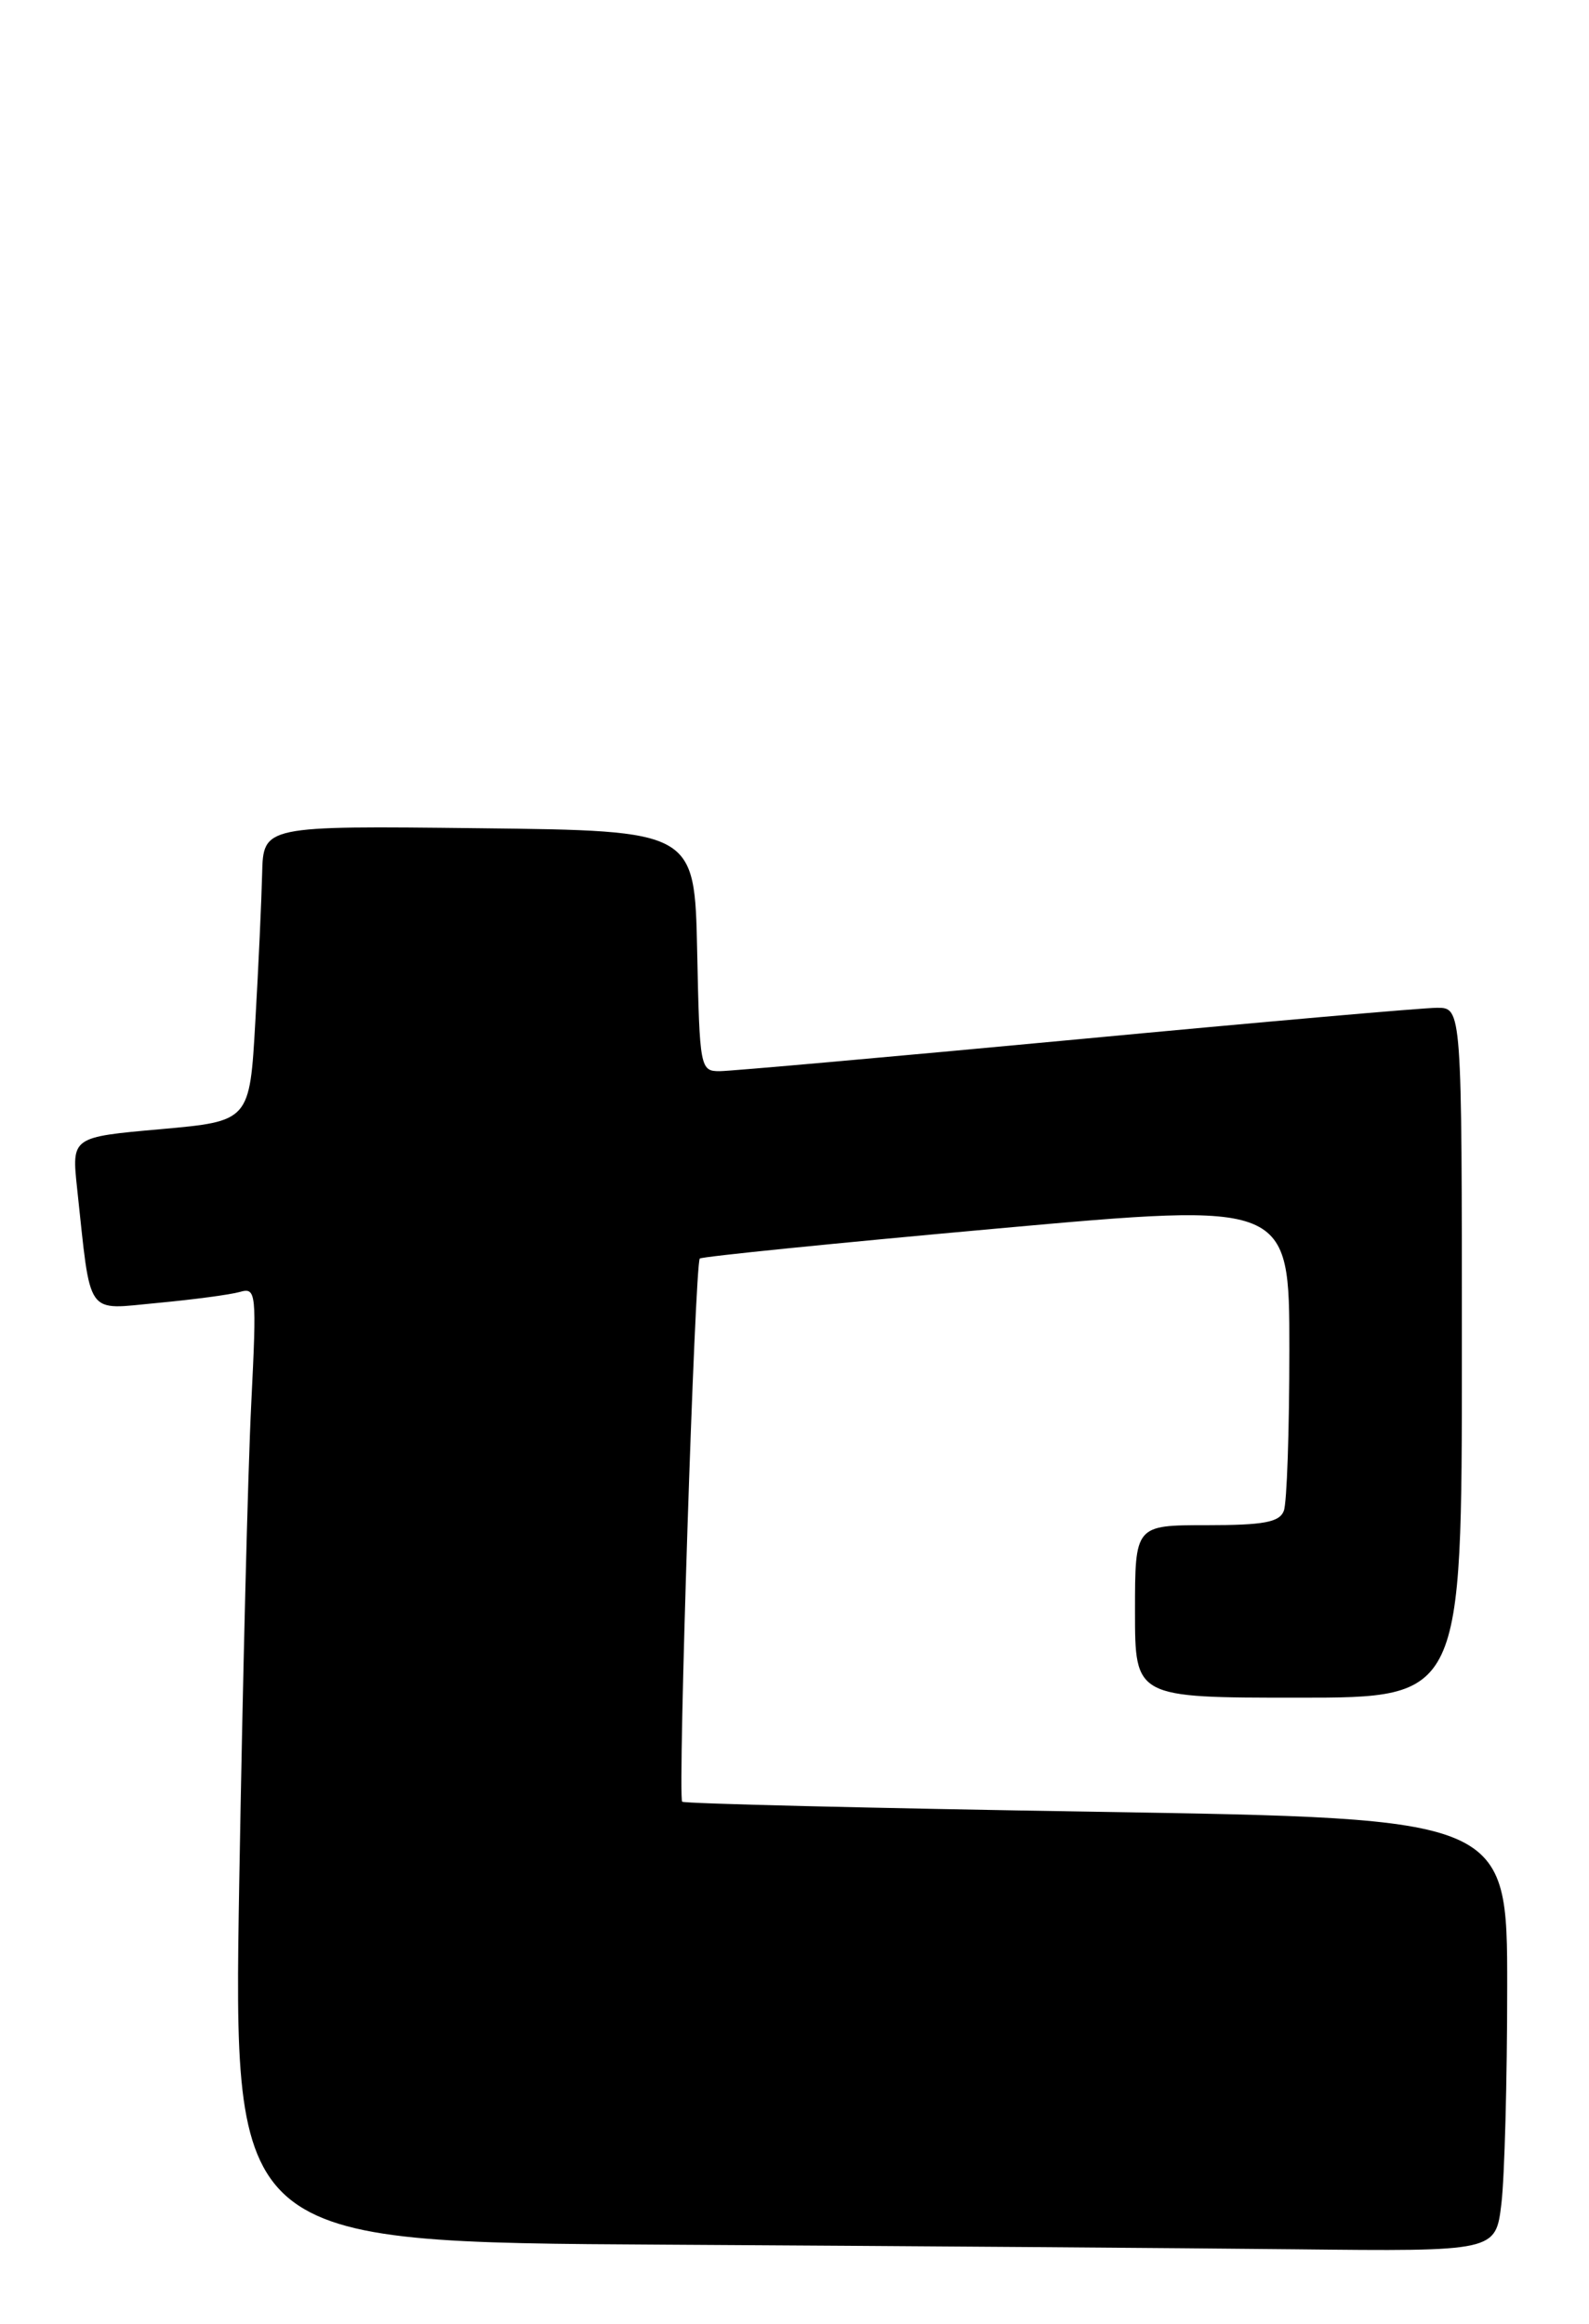 <?xml version="1.0" encoding="UTF-8" standalone="no"?>
<!DOCTYPE svg PUBLIC "-//W3C//DTD SVG 1.1//EN" "http://www.w3.org/Graphics/SVG/1.1/DTD/svg11.dtd" >
<svg xmlns="http://www.w3.org/2000/svg" xmlns:xlink="http://www.w3.org/1999/xlink" version="1.1" viewBox="0 0 175 256">
 <g >
 <path fill="currentColor"
d=" M 165.35 242.75 C 165.70 239.86 165.99 229.13 165.99 218.90 C 166.00 200.30 166.00 200.30 120.76 199.57 C 95.87 199.17 75.34 198.67 75.13 198.46 C 74.62 197.95 76.53 139.13 77.07 138.63 C 77.31 138.41 92.01 136.93 109.75 135.33 C 142.00 132.42 142.00 132.42 142.00 148.63 C 142.00 157.54 141.73 165.55 141.39 166.42 C 140.91 167.68 139.17 168.00 132.89 168.00 C 125.00 168.00 125.00 168.00 125.00 177.50 C 125.00 187.00 125.00 187.00 143.00 187.00 C 161.00 187.00 161.00 187.00 161.00 149.00 C 161.00 111.00 161.00 111.00 158.25 111.01 C 156.74 111.01 138.85 112.58 118.50 114.50 C 98.15 116.41 80.50 117.98 79.28 117.99 C 77.11 118.00 77.05 117.69 76.78 104.75 C 76.50 91.50 76.50 91.50 52.75 91.23 C 29.00 90.96 29.00 90.96 28.87 96.23 C 28.80 99.13 28.47 106.45 28.12 112.50 C 27.50 123.50 27.50 123.50 17.69 124.38 C 7.89 125.25 7.89 125.25 8.49 130.88 C 10.05 145.31 9.32 144.26 17.35 143.52 C 21.28 143.15 25.36 142.61 26.41 142.31 C 28.23 141.79 28.28 142.30 27.67 154.63 C 27.31 161.71 26.72 185.38 26.35 207.24 C 25.68 246.98 25.68 246.98 73.09 247.25 C 99.17 247.40 130.45 247.63 142.61 247.76 C 164.72 248.00 164.72 248.00 165.35 242.75 Z "/>
</g>
</svg>